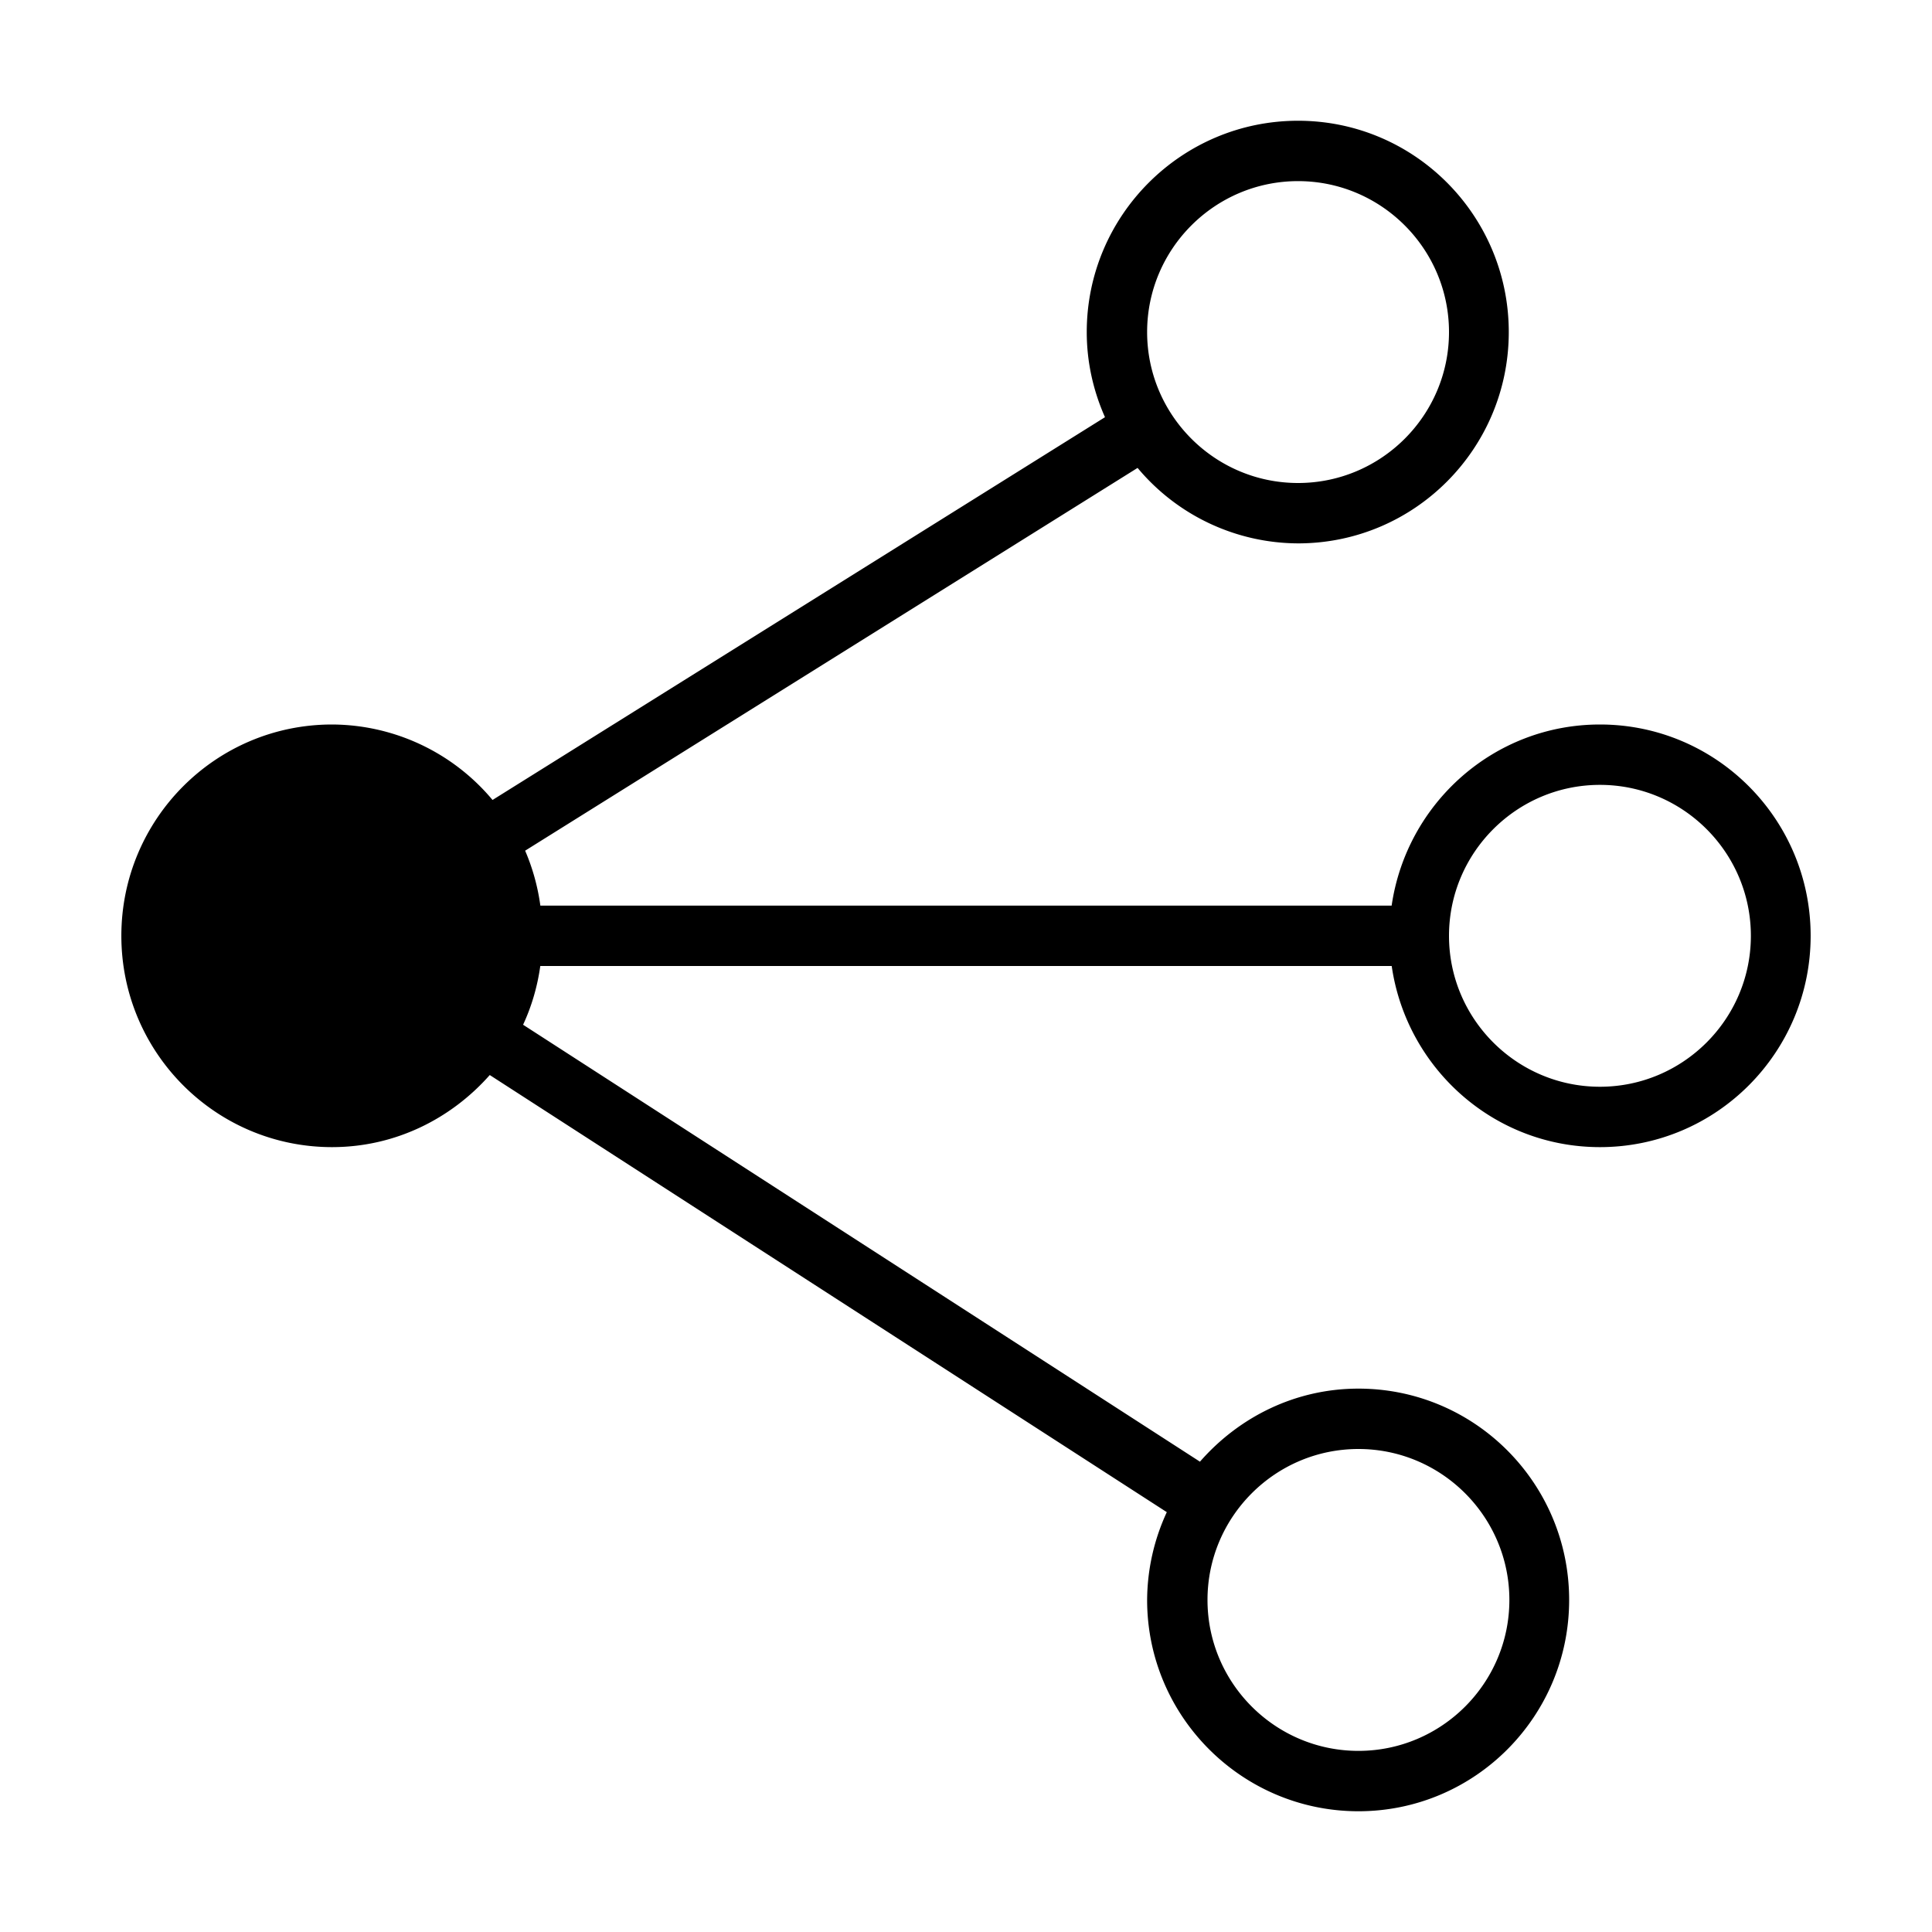 <svg xmlns="http://www.w3.org/2000/svg" viewBox="0 0 32 32"><path d="M26.5 12c-1.758 0-3.204 1.308-3.45 3H8.95a3.5 3.5 0 0 0-.252-.91l10.144-6.34A3.48 3.48 0 0 0 21.5 9c1.93 0 3.49-1.57 3.49-3.5S23.43 2 21.5 2 18 3.57 18 5.5c0 .502.11.977.302 1.41L8.158 13.25A3.48 3.48 0 0 0 5.5 12c-1.93 0-3.49 1.57-3.49 3.5S3.57 19 5.5 19c1.043 0 1.97-.468 2.612-1.194l11.214 7.24A3.5 3.5 0 0 0 19 26.5c0 1.93 1.57 3.5 3.5 3.5s3.49-1.57 3.49-3.5S24.43 23 22.5 23c-1.05 0-1.983.475-2.625 1.21L8.664 16.973q.212-.457.285-.973h14.102c.245 1.692 1.69 3 3.449 3 1.93 0 3.49-1.57 3.49-3.5S28.43 12 26.5 12m0 6c-1.378 0-2.5-1.122-2.5-2.5s1.122-2.5 2.5-2.5 2.5 1.122 2.5 2.5-1.122 2.5-2.5 2.5M19 5.5C19 4.122 20.122 3 21.5 3S24 4.122 24 5.5 22.878 8 21.5 8 19 6.878 19 5.5M22.5 24c1.378 0 2.5 1.122 2.5 2.5S23.878 29 22.5 29 20 27.878 20 26.5s1.122-2.5 2.5-2.5"/><path fill="none" d="M0 0h32v32H0z"/></svg>